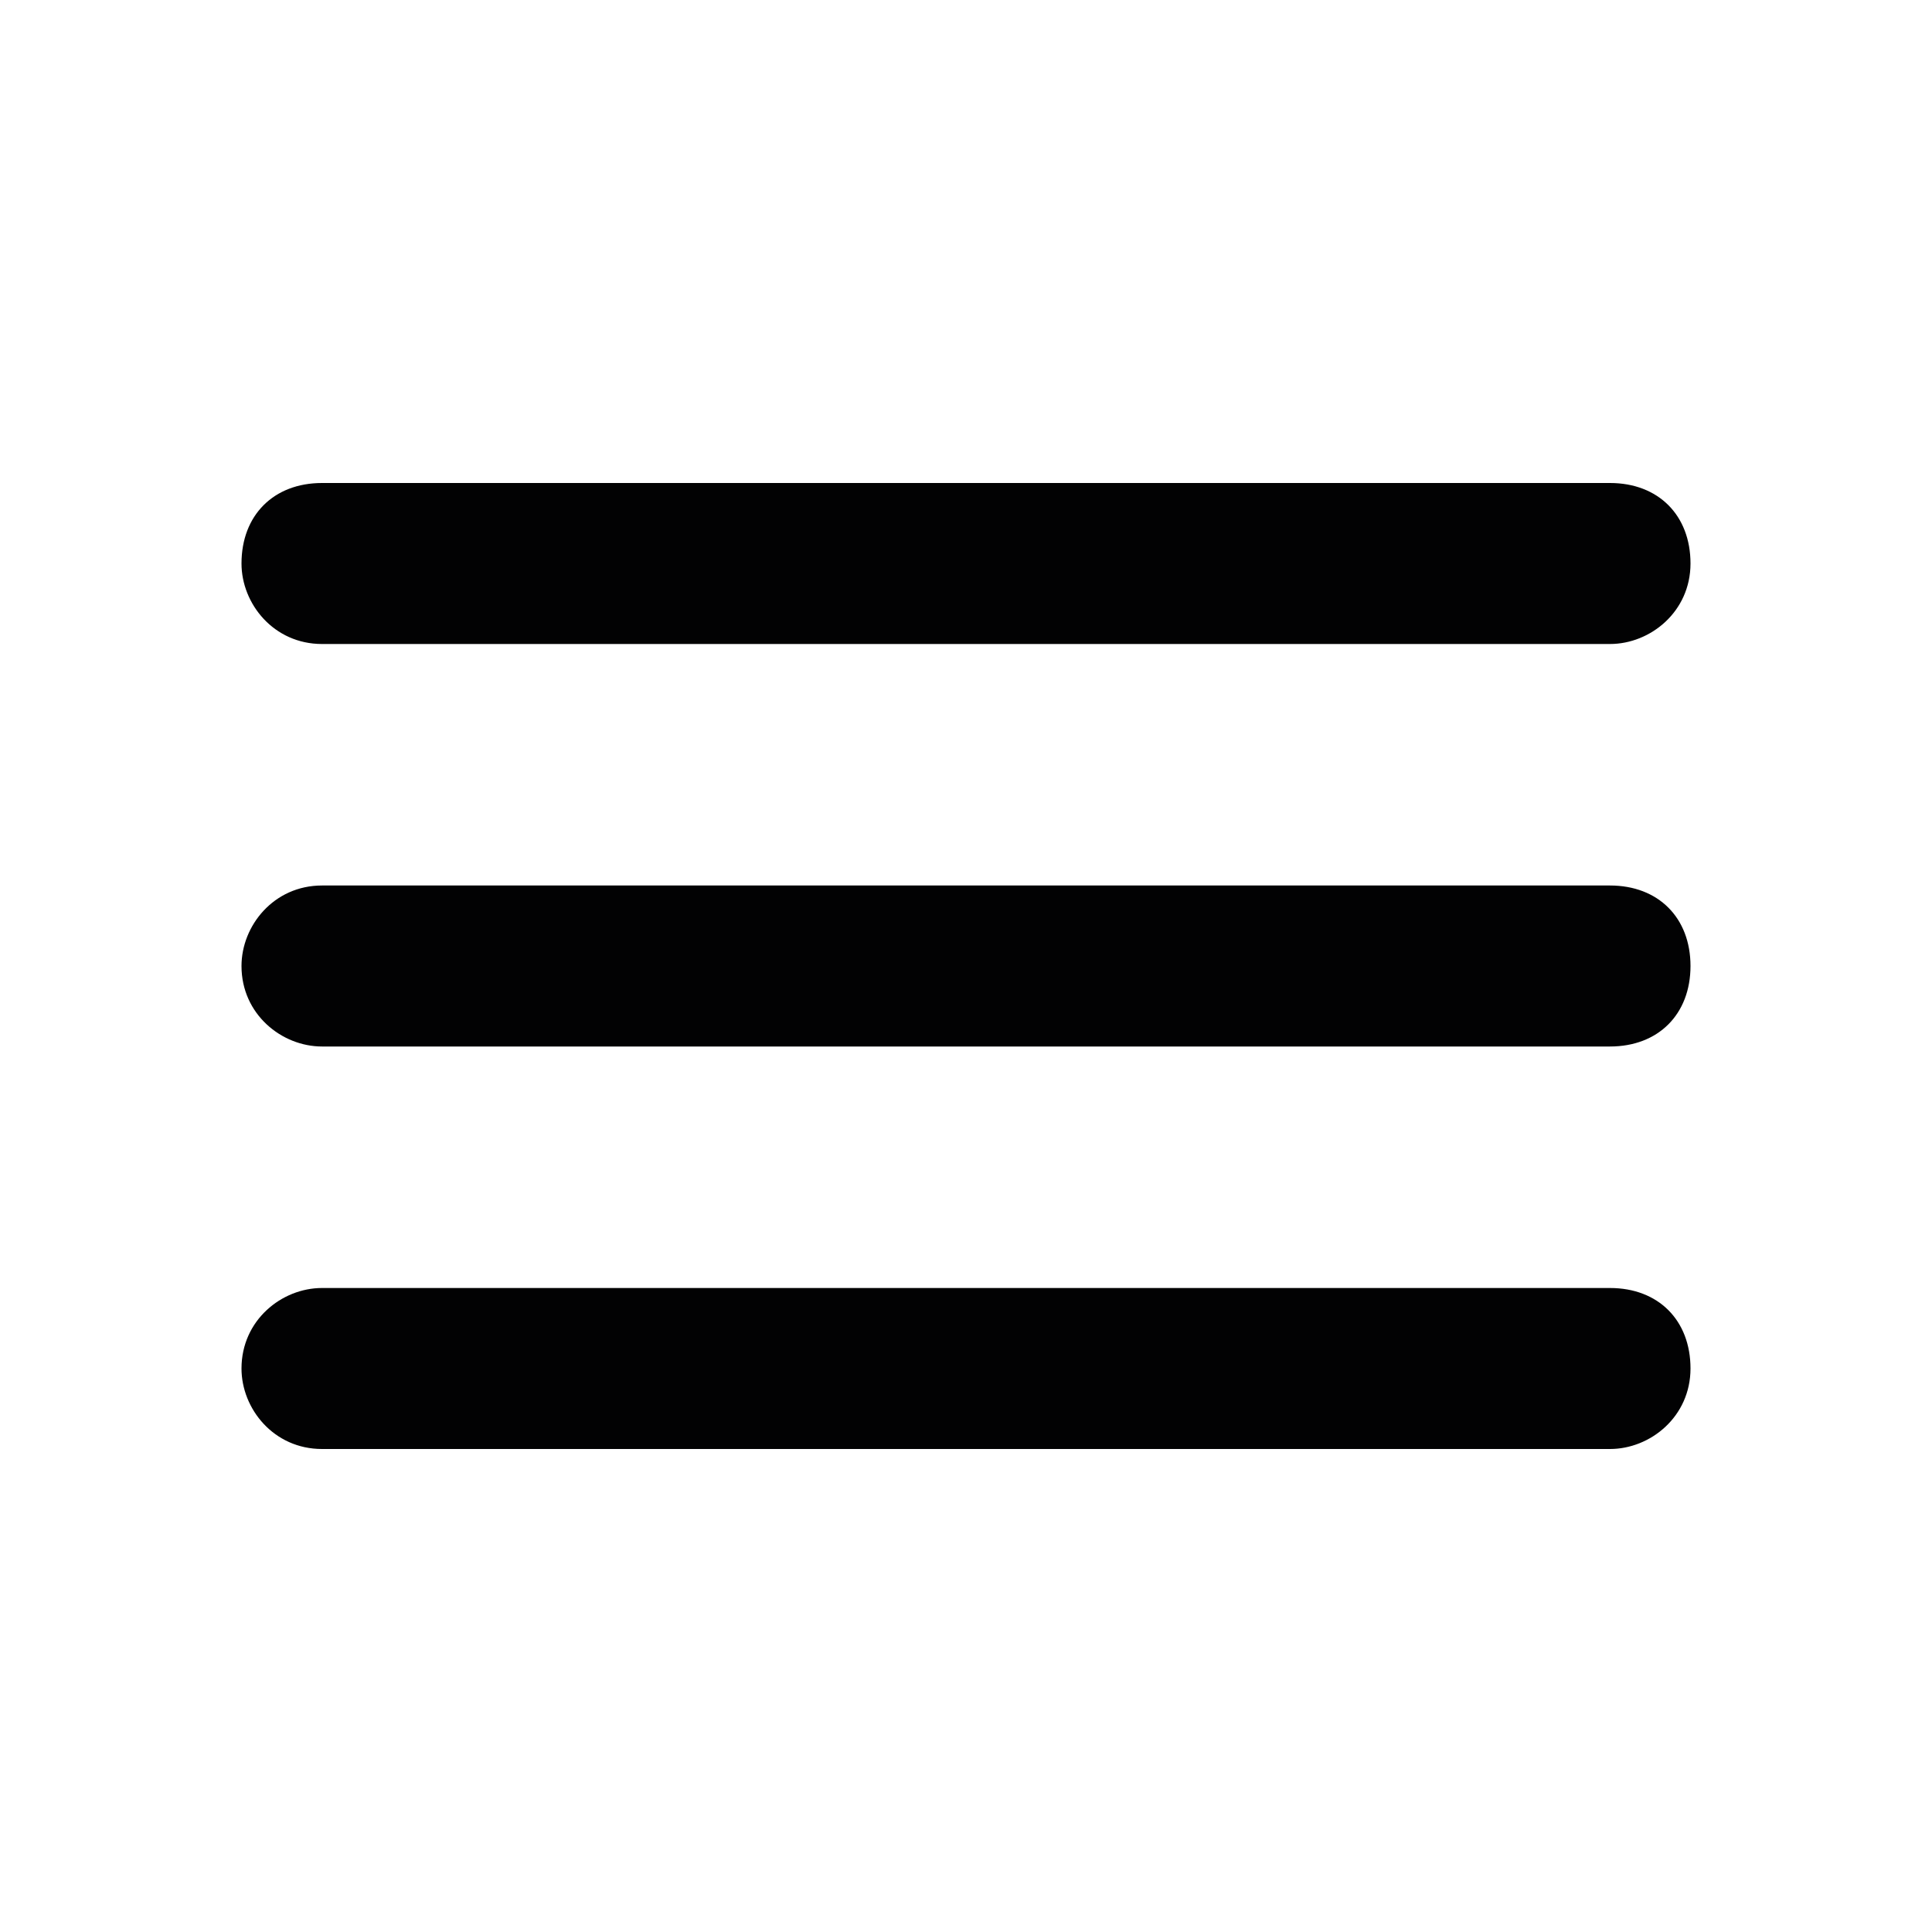 <?xml version="1.0" encoding="utf-8"?>
<!-- Generator: Adobe Illustrator 24.2.3, SVG Export Plug-In . SVG Version: 6.00 Build 0)  -->
<svg version="1.1" id="_x30_1_x5F_Contact-Female" xmlns="http://www.w3.org/2000/svg" xmlns:xlink="http://www.w3.org/1999/xlink"
	 x="0px" y="0px" viewBox="0 0 24 24" style="enable-background:new 0 0 24 24;" xml:space="preserve">
<style type="text/css">
	.st0{fill:#020203;}
</style>
<path class="st0" d="M21,12L21,12c0,0.6-0.4,1-1,1H4c-0.5,0-1-0.4-1-1V12c0-0.5,0.4-1,1-1H20C20.6,11,21,11.4,21,12z M20,16H4
	c-0.5,0-1,0.4-1,1V17c0,0.5,0.4,1,1,1H20c0.5,0,1-0.4,1-1V17C21,16.4,20.6,16,20,16z M20,6H4C3.4,6,3,6.4,3,7V7c0,0.5,0.4,1,1,1H20
	c0.5,0,1-0.4,1-1V7C21,6.4,20.6,6,20,6z"/>
</svg>
